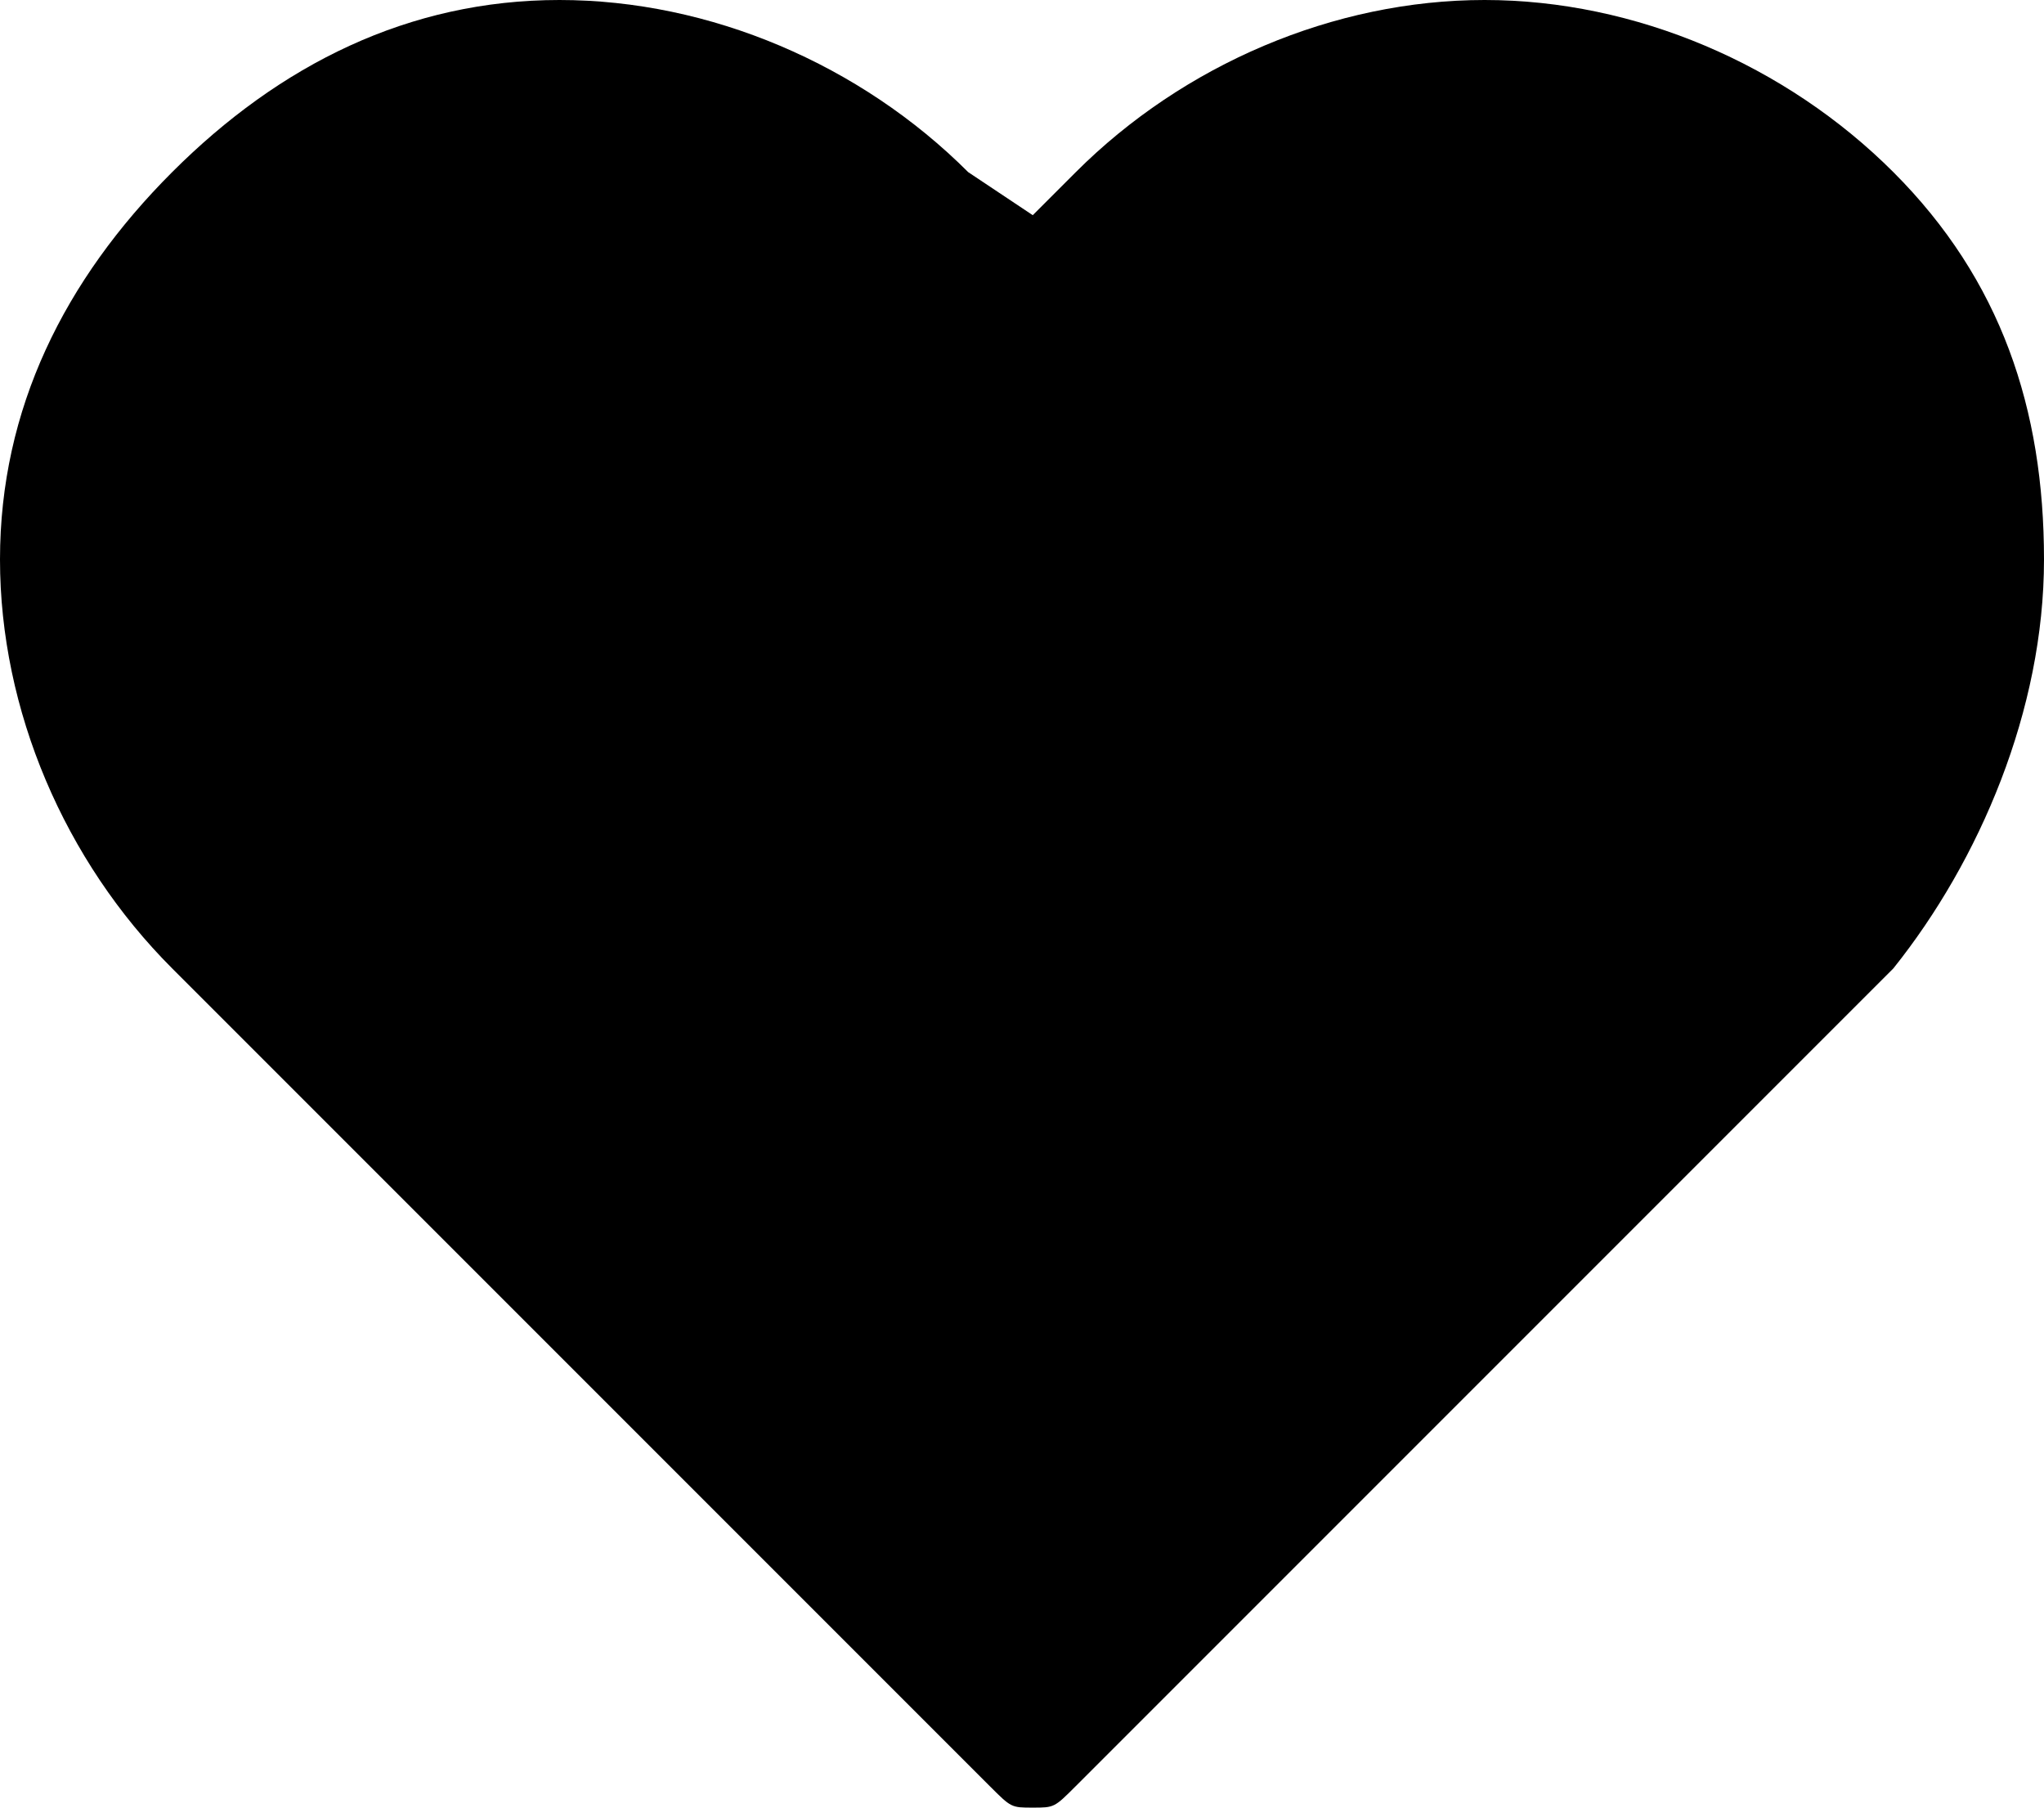 <?xml version="1.0" encoding="utf-8"?>
<!-- Generator: Adobe Illustrator 21.0.0, SVG Export Plug-In . SVG Version: 6.00 Build 0)  -->
<svg version="1.1" id="Layer_1" xmlns="http://www.w3.org/2000/svg" xmlns:xlink="http://www.w3.org/1999/xlink" x="0px" y="0px"
	 viewBox="0 0 9.5 8.4" style="enable-background:new 0 0 9.5 8.4;" xml:space="preserve">
<path d="M8.8,0.8C8.3,0.3,7.6,0,6.9,0S5.5,0.3,5,0.8L4.8,1L4.5,0.8C4,0.3,3.3,0,2.6,0C1.9,0,1.3,0.3,0.8,0.8C0.3,1.3,0,1.9,0,2.6
	C0,3.3,0.3,4,0.8,4.5l3.8,3.8c0.1,0.1,0.1,0.1,0.2,0.1c0.1,0,0.1,0,0.2-0.1l3.8-3.8C9.2,4,9.5,3.3,9.5,2.6C9.5,1.9,9.3,1.3,8.8,0.8z
	"/>
</svg>
